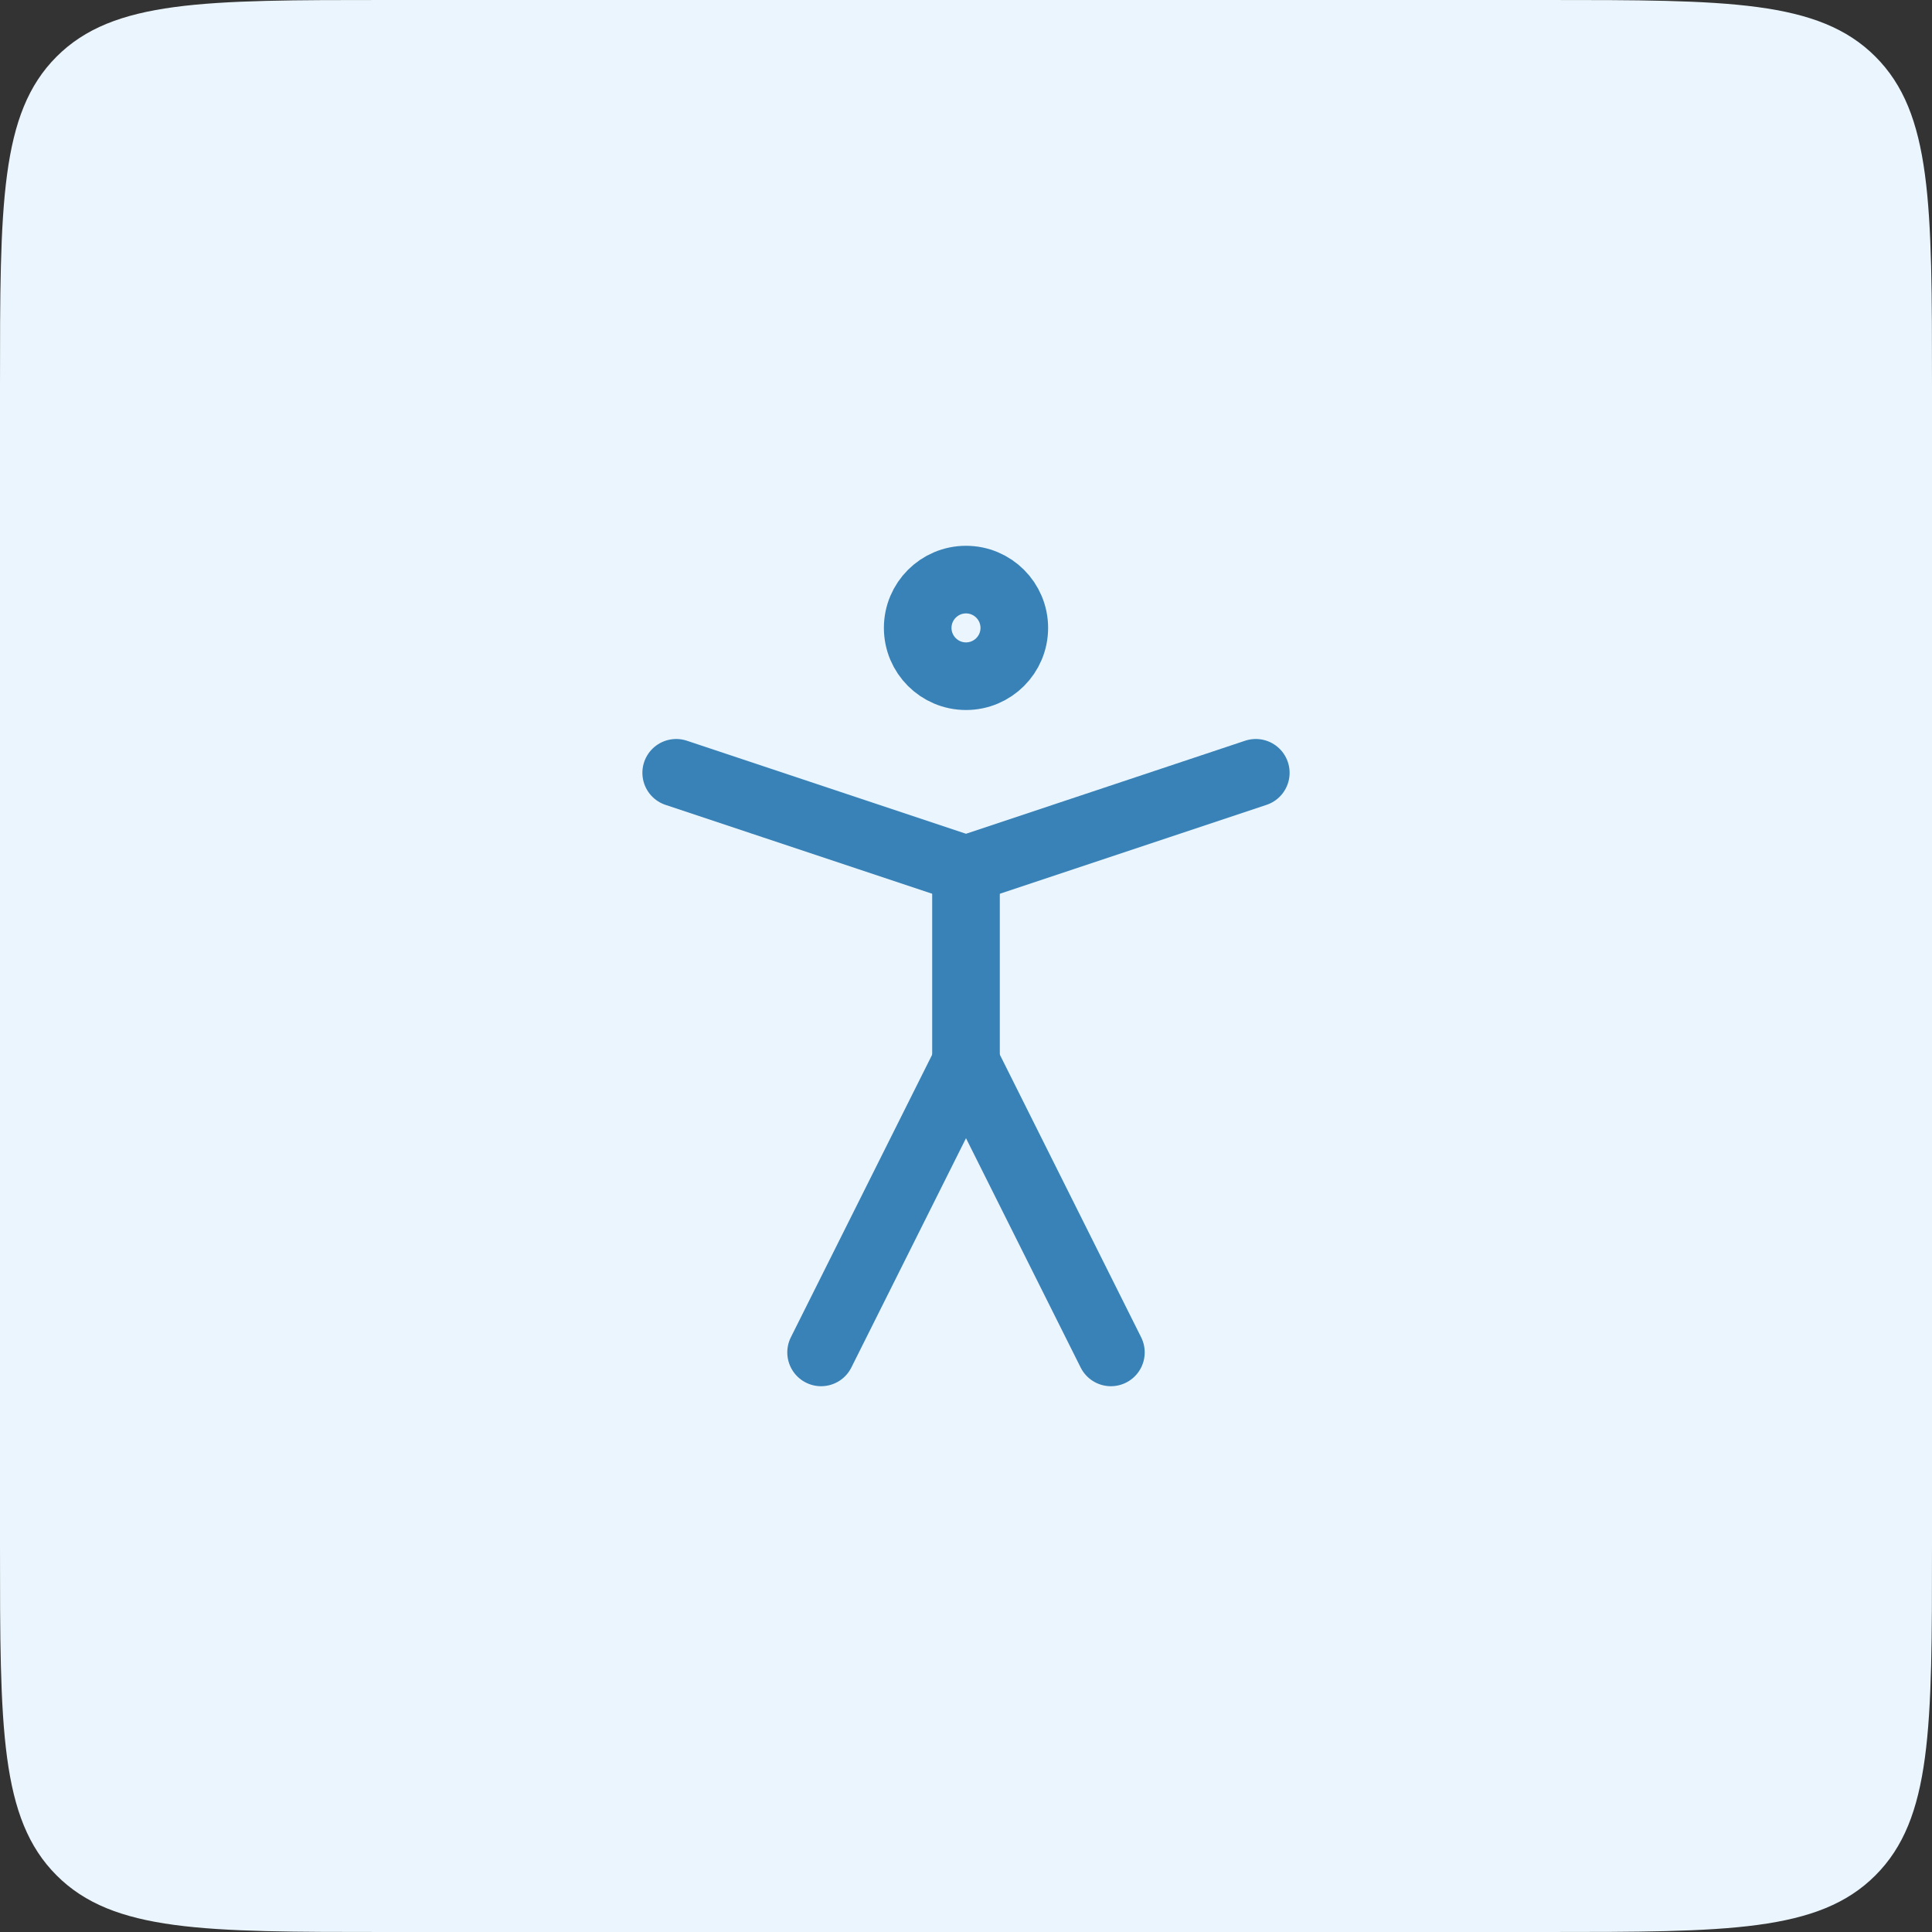 <svg width="40" height="40" viewBox="0 0 40 40" fill="none" xmlns="http://www.w3.org/2000/svg">
<rect x="0" y="0" width="40" height="40" fill="#333333" stroke="none"/>
<path d="M0 8C0 4.229 0 2.343 1.172 1.172C2.343 0 4.229 0 8 0H32C35.771 0 37.657 0 38.828 1.172C40 2.343 40 4.229 40 8V32C40 35.771 40 37.657 38.828 38.828C37.657 40 35.771 40 32 40H8C4.229 40 2.343 40 1.172 38.828C0 37.657 0 35.771 0 32V8Z" fill="#EBF5FD"/>
<path d="M20 14C20.552 14 21 13.552 21 13C21 12.448 20.552 12 20 12C19.448 12 19 12.448 19 13C19 13.552 19.448 14 20 14Z" stroke="#3882B7" stroke-width="1.4" stroke-linecap="round" stroke-linejoin="round"/>
<path d="M17 28L20 22L23 28" stroke="#3882B7" stroke-width="1.4" stroke-linecap="round" stroke-linejoin="round"/>
<path d="M14 16L20 18L26 16" stroke="#3882B7" stroke-width="1.4" stroke-linecap="round" stroke-linejoin="round"/>
<path d="M20 18V22" stroke="#3882B7" stroke-width="1.4" stroke-linecap="round" stroke-linejoin="round"/>
</svg>
